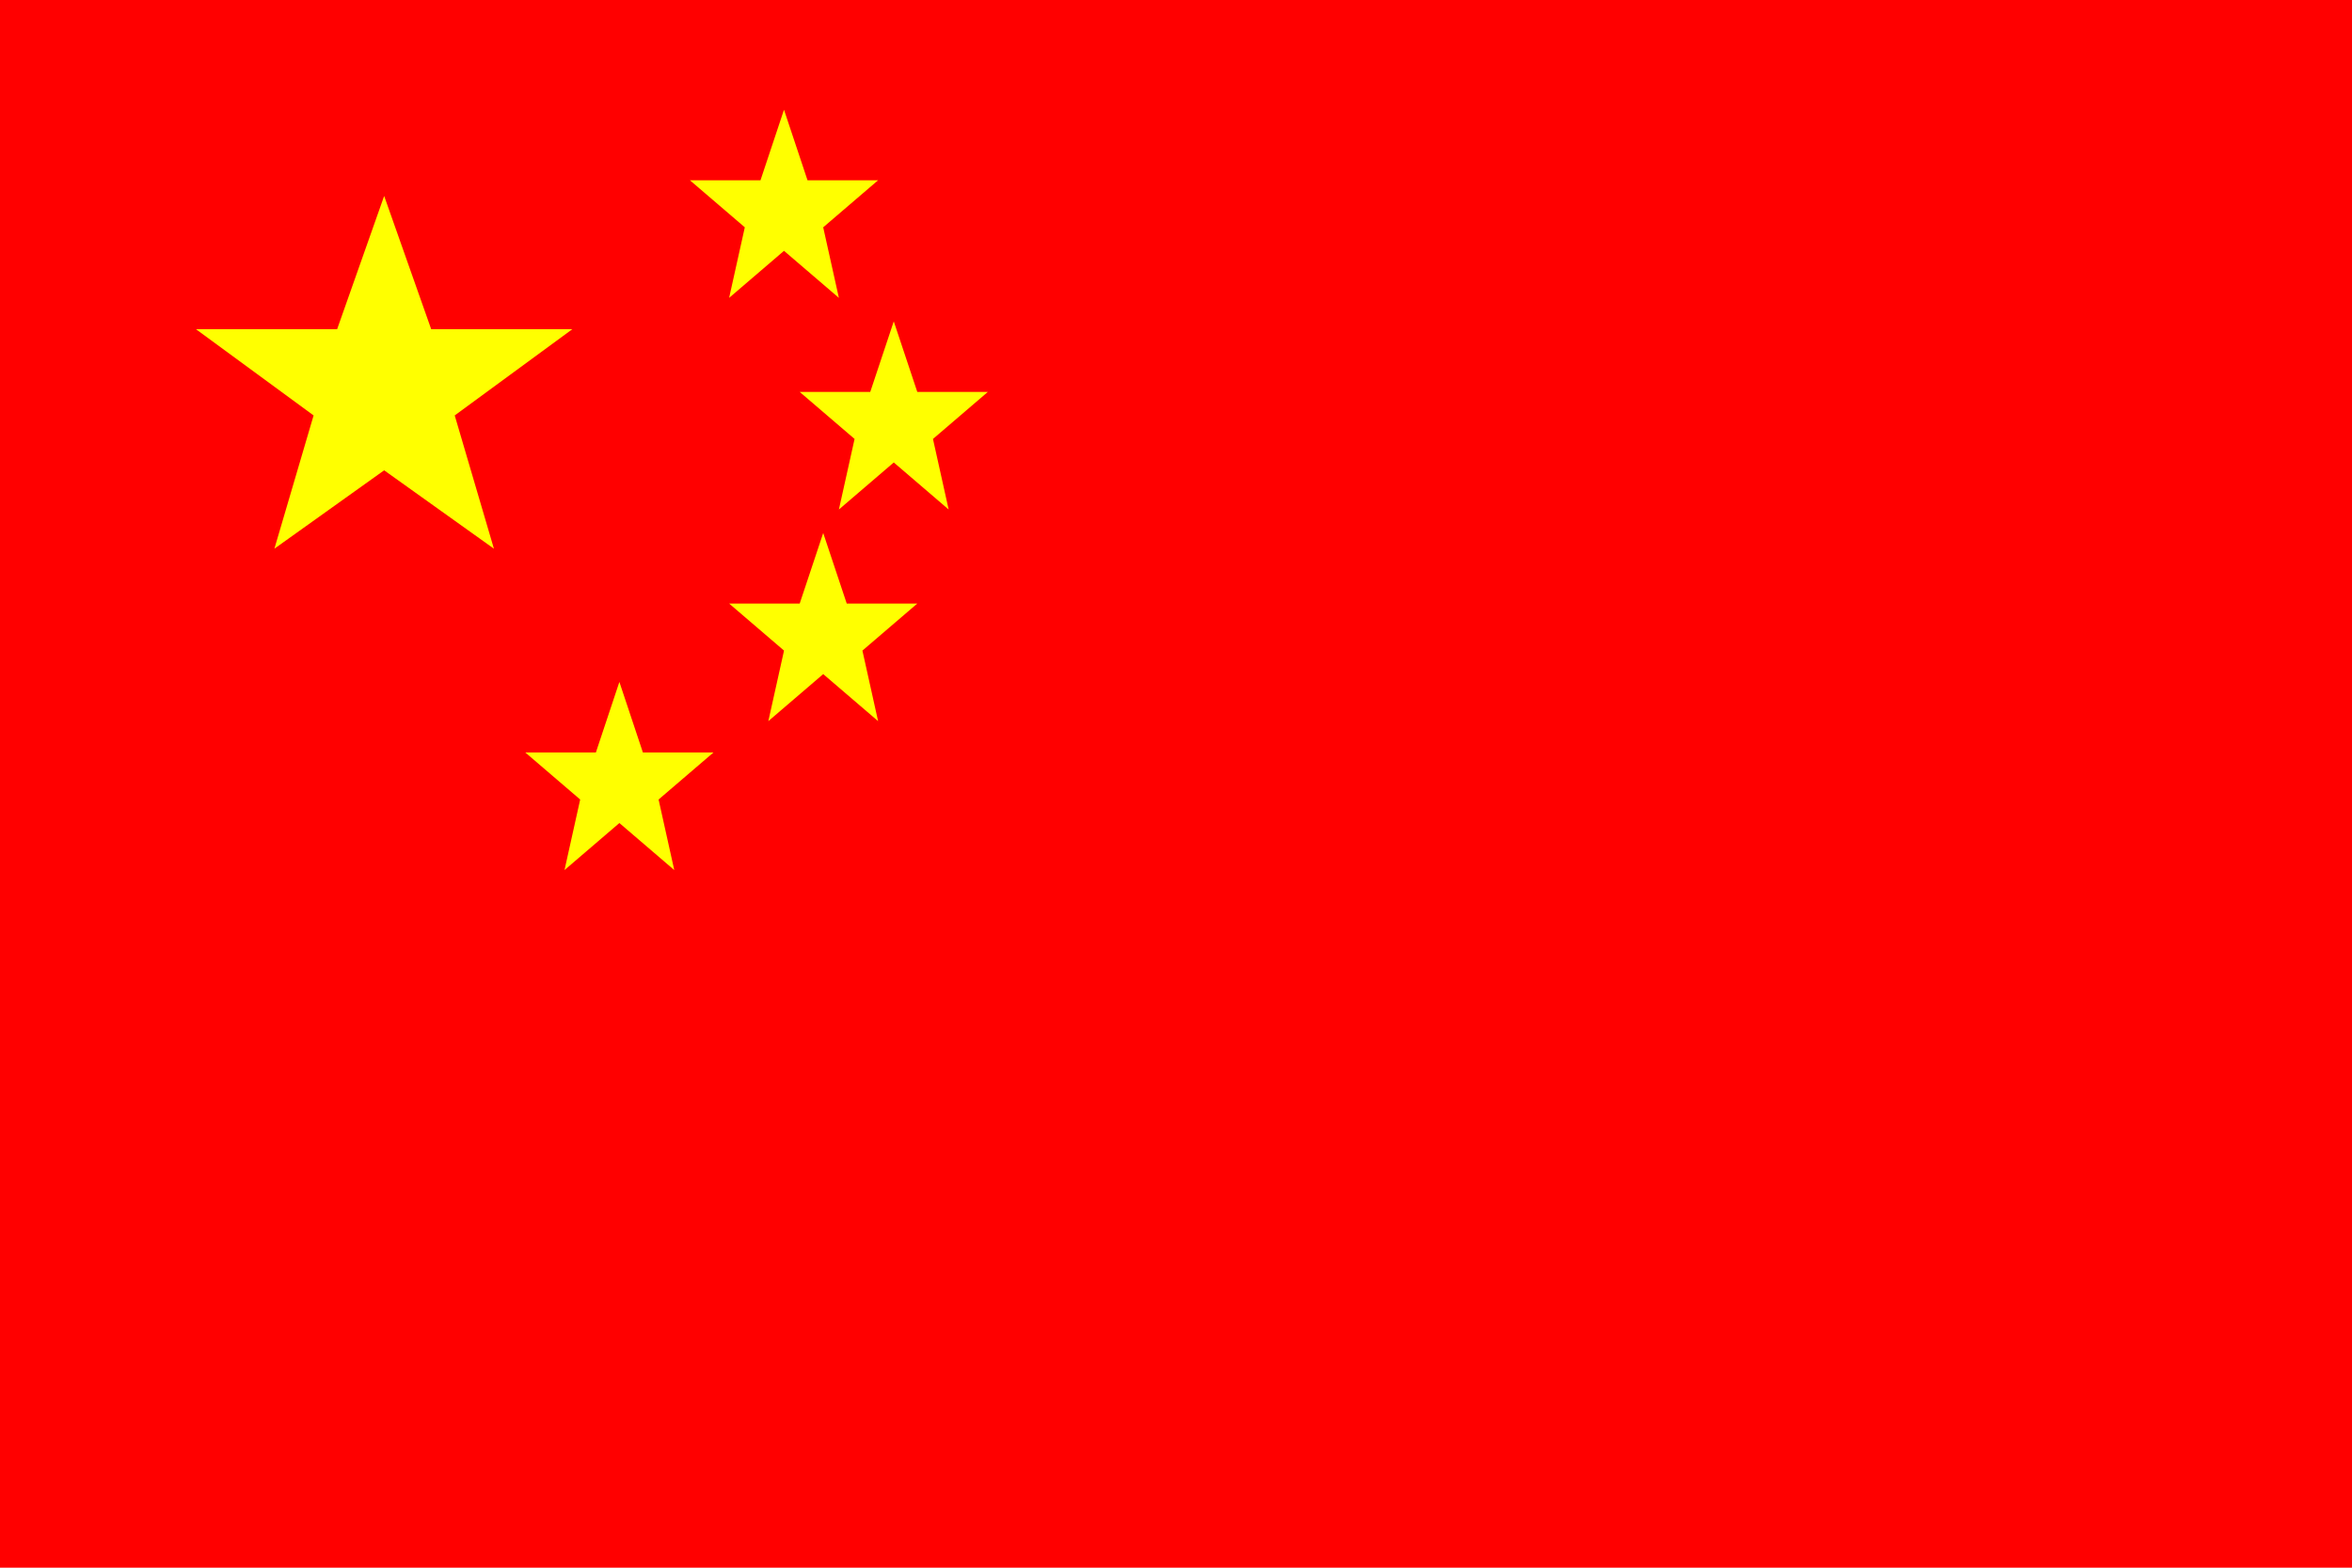 <svg xmlns="http://www.w3.org/2000/svg" viewBox="0 0 300 200">
  <path fill="#f00" d="M0 0h300v200h-300"/>
  <path fill="#ff0" d="M49 25l6 17h18l-15 11 5 17-14-10-14 10 5-17-15-11h18m57 -28l3 9h9l-7 6,2 9,-7-6,-7 6,2-9,-7-6h9m17 18l3 9h9l-7 6,2 9,-7-6,-7 6,2-9,-7-6h9m-6 18l3 9h9l-7 6,2 9,-7-6,-7 6,2-9,-7-6h9m-23 10l3 9h9l-7 6,2 9,-7-6,-7 6,2-9,-7-6h9"/>
</svg>